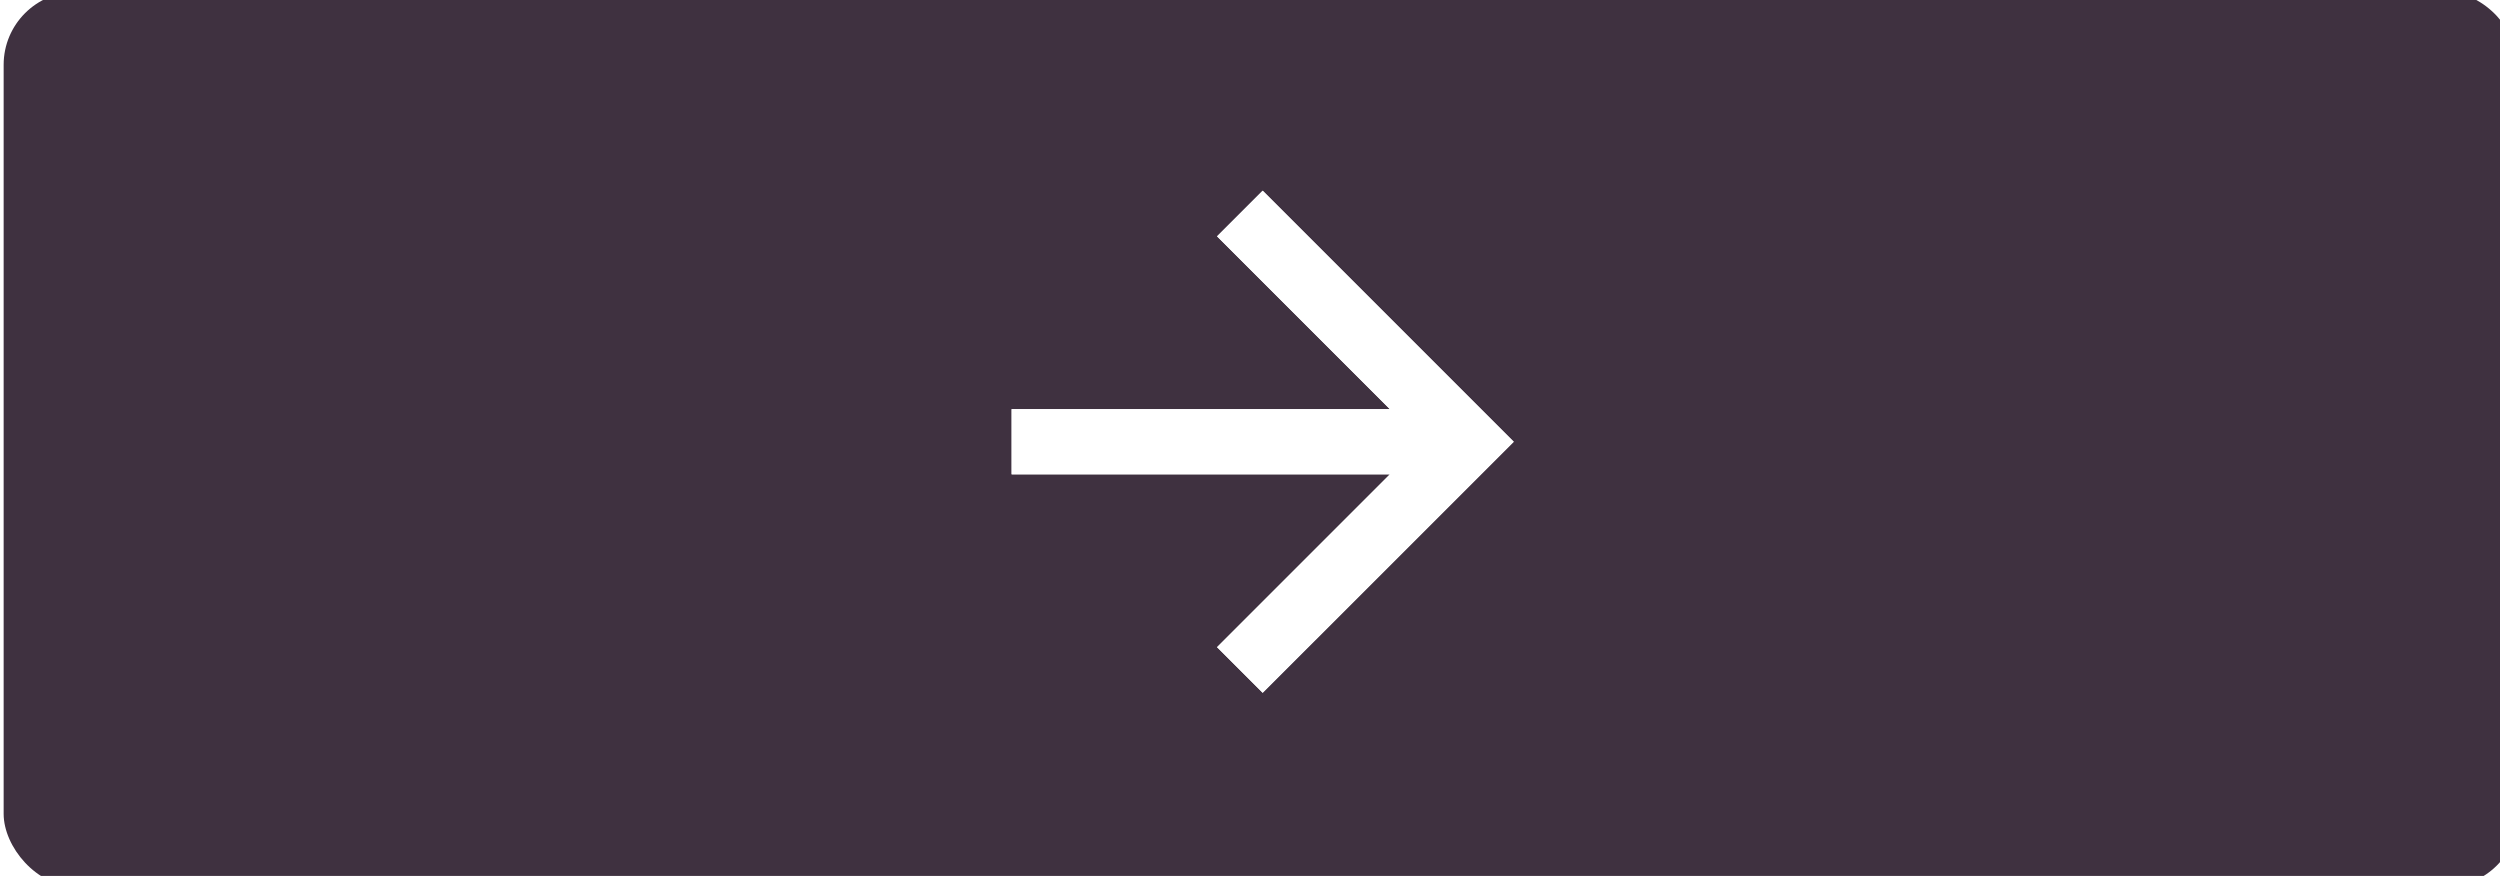 <svg xmlns="http://www.w3.org/2000/svg" xmlns:xlink="http://www.w3.org/1999/xlink" viewBox="0 0 137 48"><defs><style>.a{clip-path:url(#b);}.b{fill:#3f3140;}.c{fill:#fff;}</style><clipPath id="b"><rect width="137" height="48"/></clipPath></defs><g id="a" class="a"><rect class="c" width="137" height="48"/><g transform="translate(-39.8 -579.449)"><rect class="b" width="137.8" height="49.049" rx="4" transform="translate(40 579)"/><g transform="translate(95.237 589.9)"><path class="c" d="M13.758,0l-2.5,2.5,9.47,9.47H0v3.574H20.727l-9.47,9.47,2.5,2.5L27.516,13.758Z"/></g><g transform="translate(95.237 589.9)"><path class="c" d="M13.758,0l-2.5,2.5,9.47,9.47H0v3.574H20.727l-9.47,9.47,2.5,2.5L27.516,13.758Z"/></g></g></g></svg>
